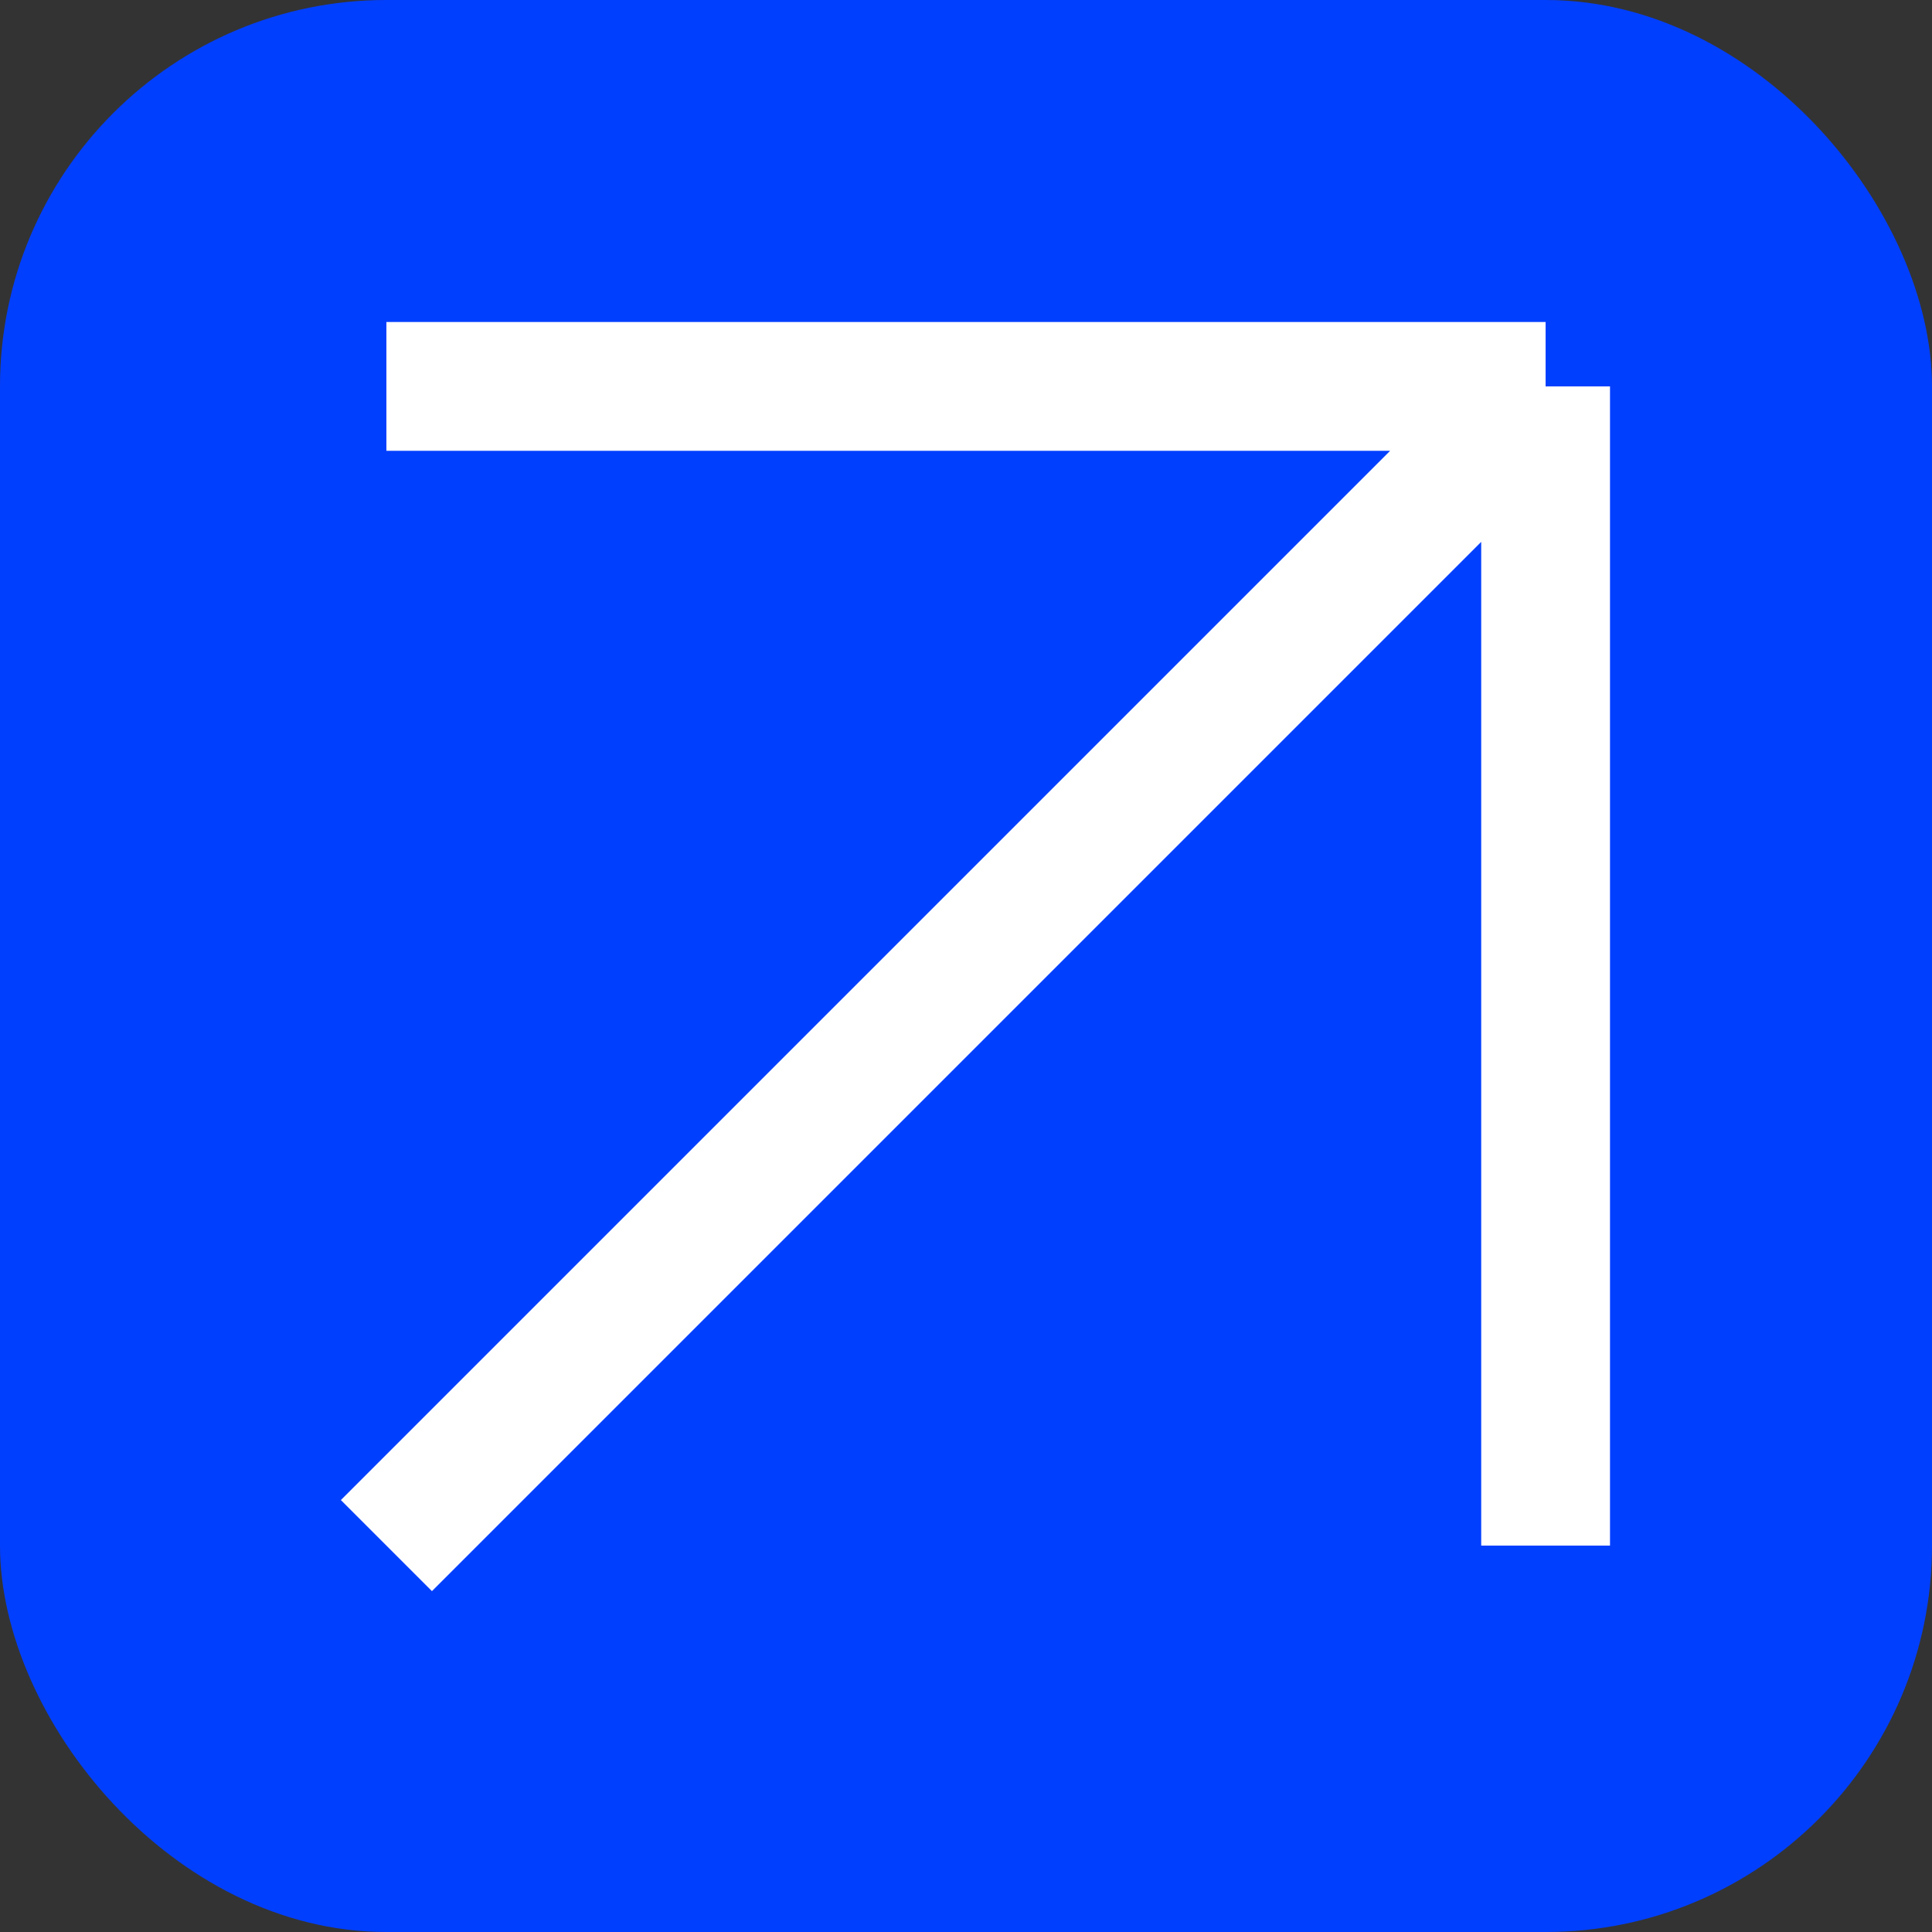 <svg width="60" height="60" viewBox="0 0 60 60" fill="none" xmlns="http://www.w3.org/2000/svg">
<rect x="0" y="0" width="60" height="60" fill="#333333" stroke="none"/>
<rect width="60" height="60" rx="12" fill="#013FFF"/>
<path d="M12 12H48M48 12V48M48 12L12 48" stroke="#ffffff70" stroke-width="4"/>
</svg>
